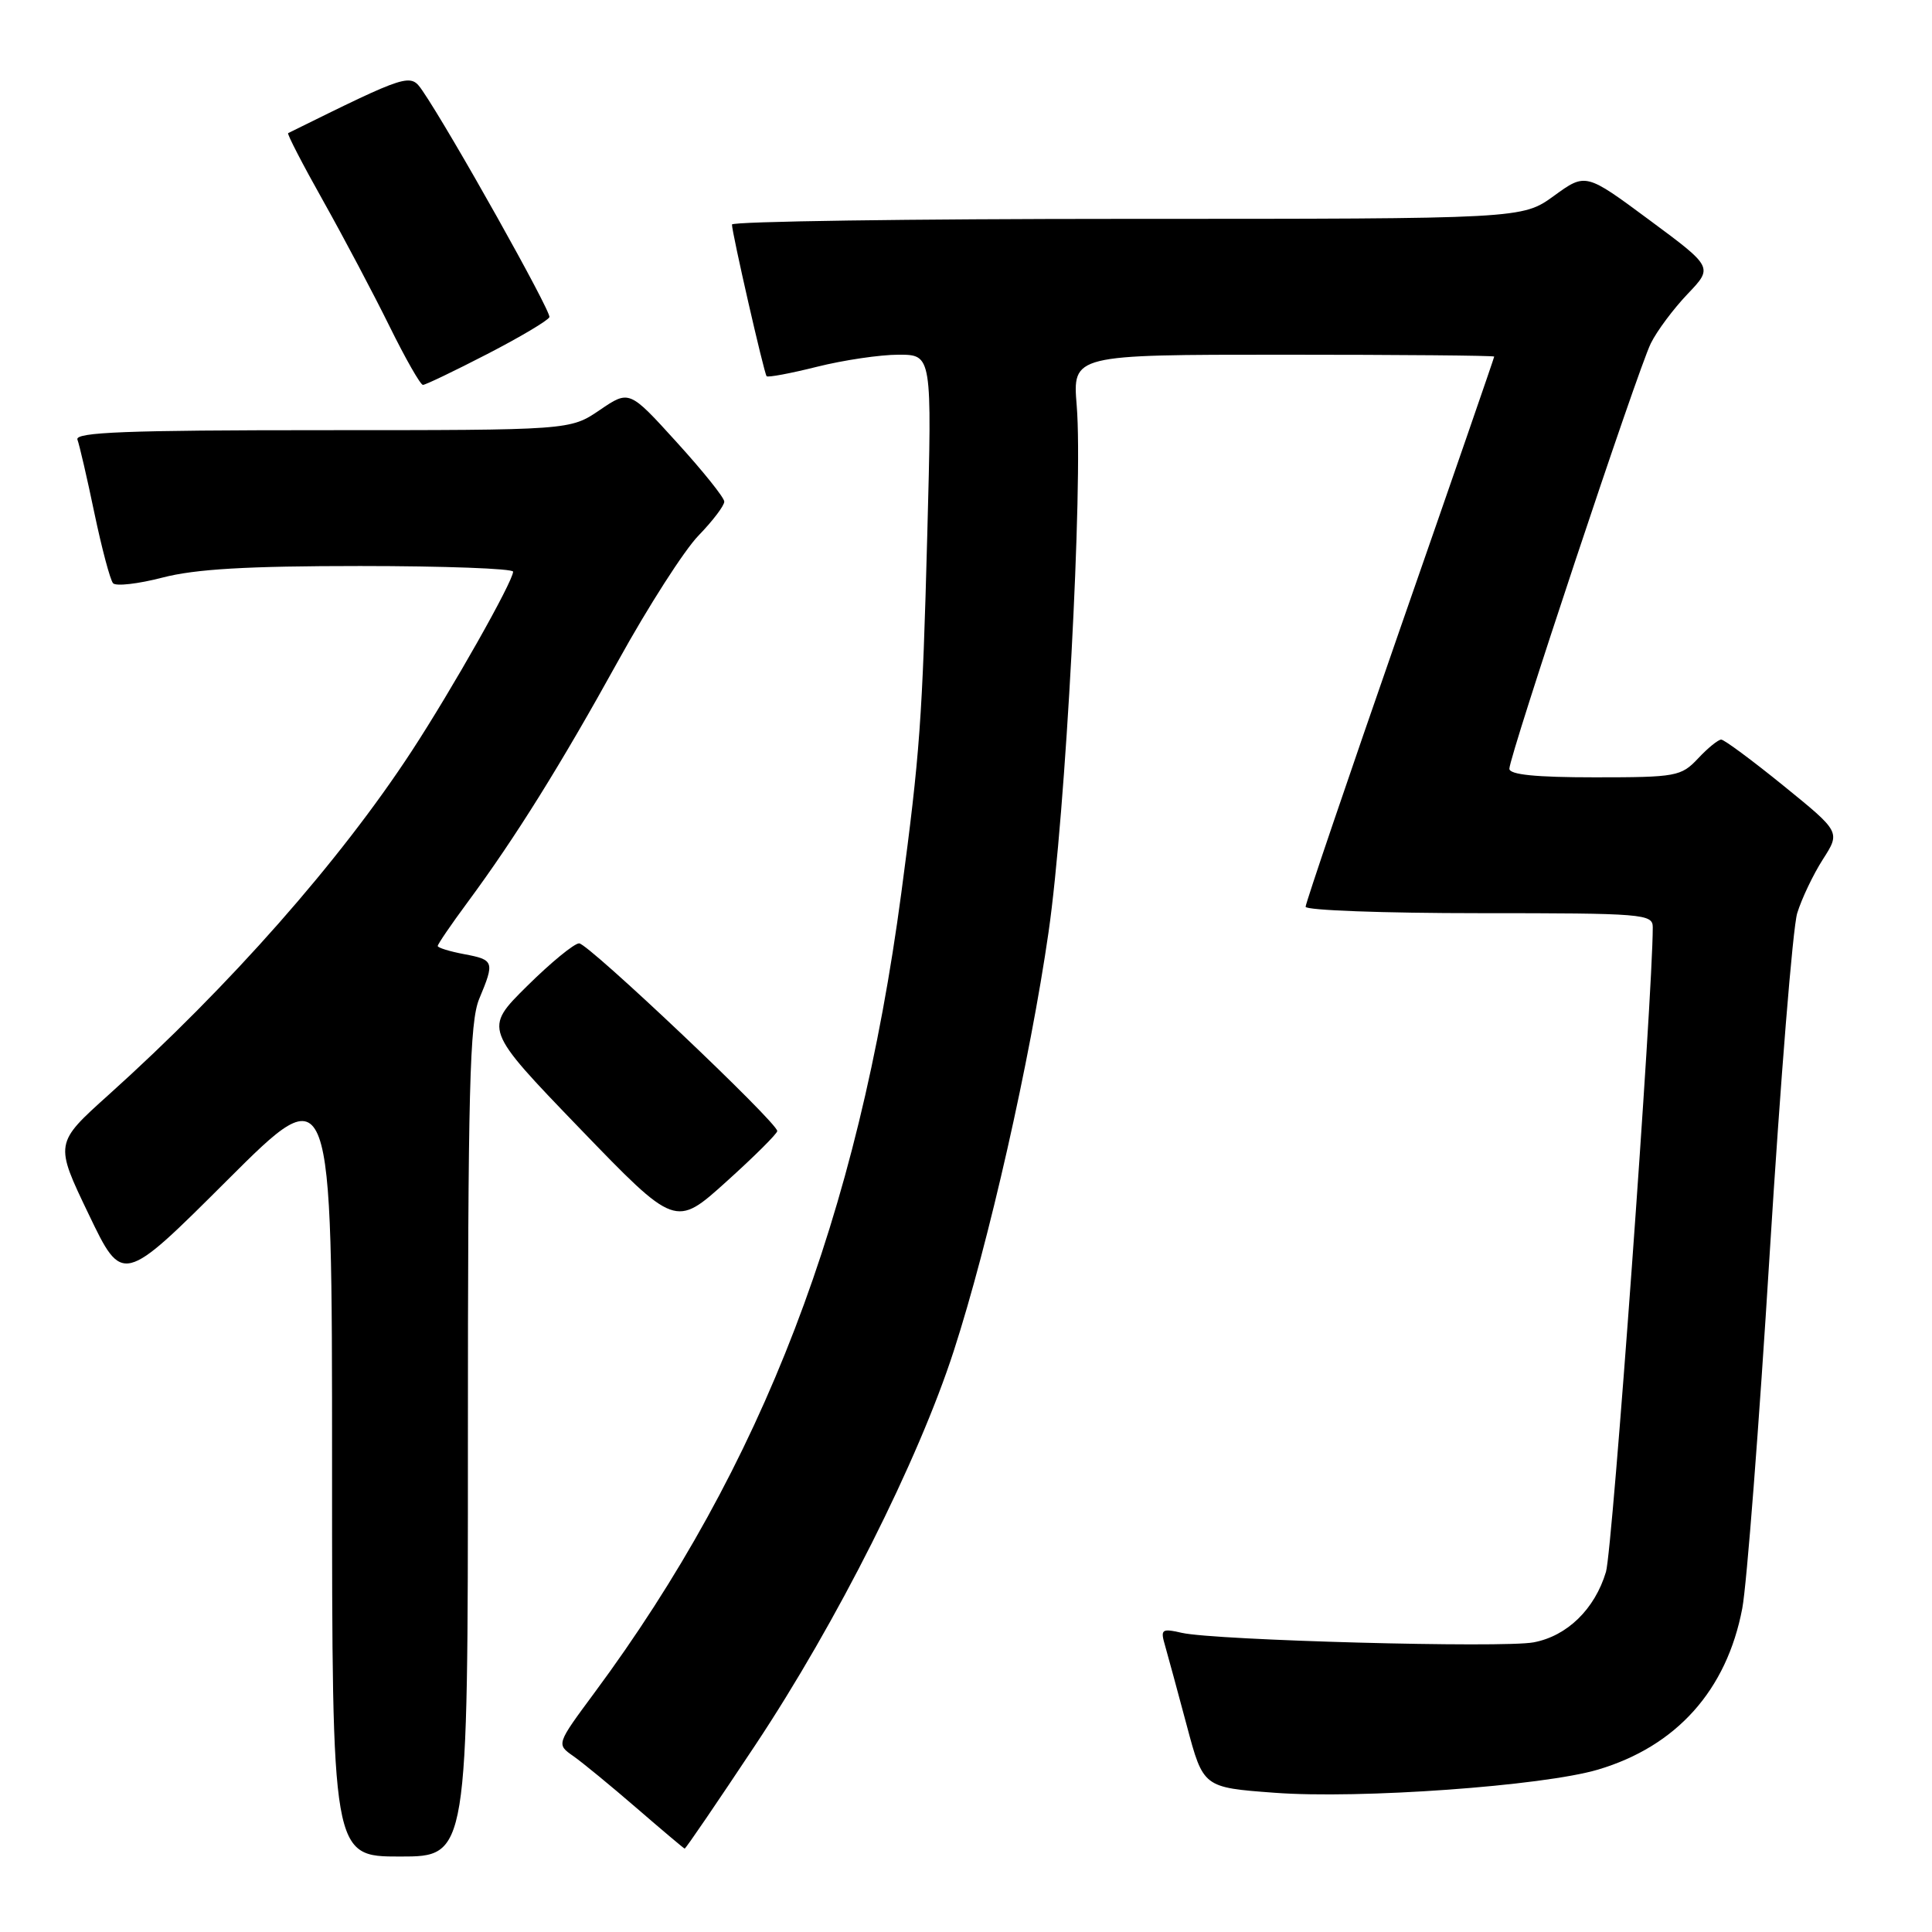 <?xml version="1.0" encoding="UTF-8" standalone="no"?>
<!DOCTYPE svg PUBLIC "-//W3C//DTD SVG 1.1//EN" "http://www.w3.org/Graphics/SVG/1.1/DTD/svg11.dtd" >
<svg xmlns="http://www.w3.org/2000/svg" xmlns:xlink="http://www.w3.org/1999/xlink" version="1.1" viewBox="0 0 256 256">
 <g >
 <path fill="currentColor"
d=" M 62.00 190.97 C 62.00 144.31 62.23 135.39 63.50 132.35 C 65.56 127.42 65.48 127.18 61.50 126.43 C 59.58 126.07 58.00 125.58 58.00 125.35 C 58.00 125.11 59.77 122.51 61.94 119.58 C 68.31 110.96 74.29 101.36 81.95 87.50 C 85.90 80.35 90.67 72.91 92.56 70.96 C 94.45 69.01 95.99 66.98 95.97 66.46 C 95.96 65.93 93.12 62.39 89.66 58.59 C 83.38 51.67 83.38 51.67 79.46 54.34 C 75.54 57.00 75.54 57.00 42.66 57.00 C 16.77 57.00 9.89 57.27 10.26 58.25 C 10.52 58.94 11.54 63.33 12.51 68.00 C 13.49 72.67 14.60 76.85 14.98 77.28 C 15.35 77.71 18.31 77.37 21.54 76.53 C 25.89 75.40 32.72 75.00 47.71 75.00 C 58.87 75.00 67.99 75.34 67.99 75.75 C 67.96 77.08 59.94 91.28 54.57 99.50 C 45.02 114.12 30.46 130.62 14.37 145.09 C 7.24 151.50 7.24 151.50 11.74 160.87 C 16.23 170.24 16.23 170.24 30.12 156.38 C 44.00 142.53 44.00 142.53 44.00 194.26 C 44.00 246.00 44.00 246.00 53.00 246.00 C 62.00 246.00 62.00 246.00 62.00 190.97 Z  M 100.07 231.25 C 110.90 214.95 121.66 193.57 126.38 179.00 C 131.00 164.75 136.50 140.45 138.94 123.50 C 141.20 107.89 143.53 64.18 142.67 53.75 C 142.12 47.00 142.12 47.00 170.06 47.00 C 185.43 47.00 198.00 47.11 197.99 47.25 C 197.99 47.39 192.37 63.65 185.49 83.40 C 178.62 103.14 173.00 119.68 173.00 120.15 C 173.00 120.62 183.35 121.00 196.00 121.00 C 217.81 121.00 219.00 121.10 219.00 122.87 C 219.00 131.96 213.67 205.37 212.80 208.28 C 211.32 213.22 207.65 216.79 203.21 217.62 C 199.13 218.39 160.99 217.36 156.60 216.36 C 153.90 215.75 153.74 215.88 154.39 218.10 C 154.77 219.42 156.06 224.18 157.26 228.67 C 159.44 236.85 159.44 236.85 168.88 237.55 C 180.10 238.40 204.45 236.65 211.75 234.48 C 222.15 231.39 228.80 223.96 230.86 213.12 C 231.45 210.03 233.09 188.82 234.50 166.00 C 235.92 143.18 237.55 122.92 238.14 121.00 C 238.73 119.08 240.26 115.87 241.54 113.87 C 243.87 110.24 243.87 110.24 236.33 104.12 C 232.18 100.75 228.46 98.00 228.07 98.00 C 227.67 98.00 226.29 99.12 225.00 100.50 C 222.76 102.88 222.11 103.00 211.33 103.00 C 203.50 103.00 200.00 102.65 200.00 101.86 C 200.00 100.16 217.01 48.99 218.74 45.50 C 219.55 43.85 221.75 40.91 223.61 38.96 C 227.00 35.41 227.00 35.41 218.56 29.16 C 210.11 22.90 210.11 22.90 205.91 25.95 C 201.70 29.00 201.70 29.00 149.35 29.00 C 120.56 29.00 97.00 29.34 96.99 29.75 C 96.98 30.81 101.23 49.42 101.58 49.85 C 101.74 50.04 104.74 49.48 108.25 48.60 C 111.76 47.72 116.62 47.00 119.06 47.00 C 123.50 47.00 123.50 47.00 122.87 70.81 C 122.22 95.34 121.89 99.88 119.43 118.31 C 113.72 161.16 101.04 194.22 78.76 224.31 C 73.72 231.12 73.72 231.12 75.95 232.68 C 77.18 233.54 80.95 236.64 84.34 239.57 C 87.73 242.50 90.60 244.92 90.72 244.95 C 90.85 244.98 95.05 238.81 100.07 231.25 Z  M 102.99 149.87 C 103.01 148.74 77.95 125.00 76.74 125.00 C 76.09 125.00 72.98 127.55 69.83 130.67 C 64.11 136.33 64.11 136.33 76.80 149.50 C 89.50 162.66 89.50 162.66 96.24 156.58 C 99.95 153.24 102.98 150.22 102.99 149.87 Z  M 64.57 46.91 C 68.93 44.66 72.63 42.46 72.80 42.02 C 73.06 41.30 59.68 17.42 55.98 12.02 C 54.37 9.67 54.24 9.71 38.18 17.64 C 38.01 17.73 40.10 21.78 42.84 26.65 C 45.57 31.52 49.52 38.99 51.62 43.25 C 53.72 47.51 55.71 51.00 56.04 51.00 C 56.38 51.00 60.21 49.16 64.57 46.91 Z "/>
</g>
</svg>